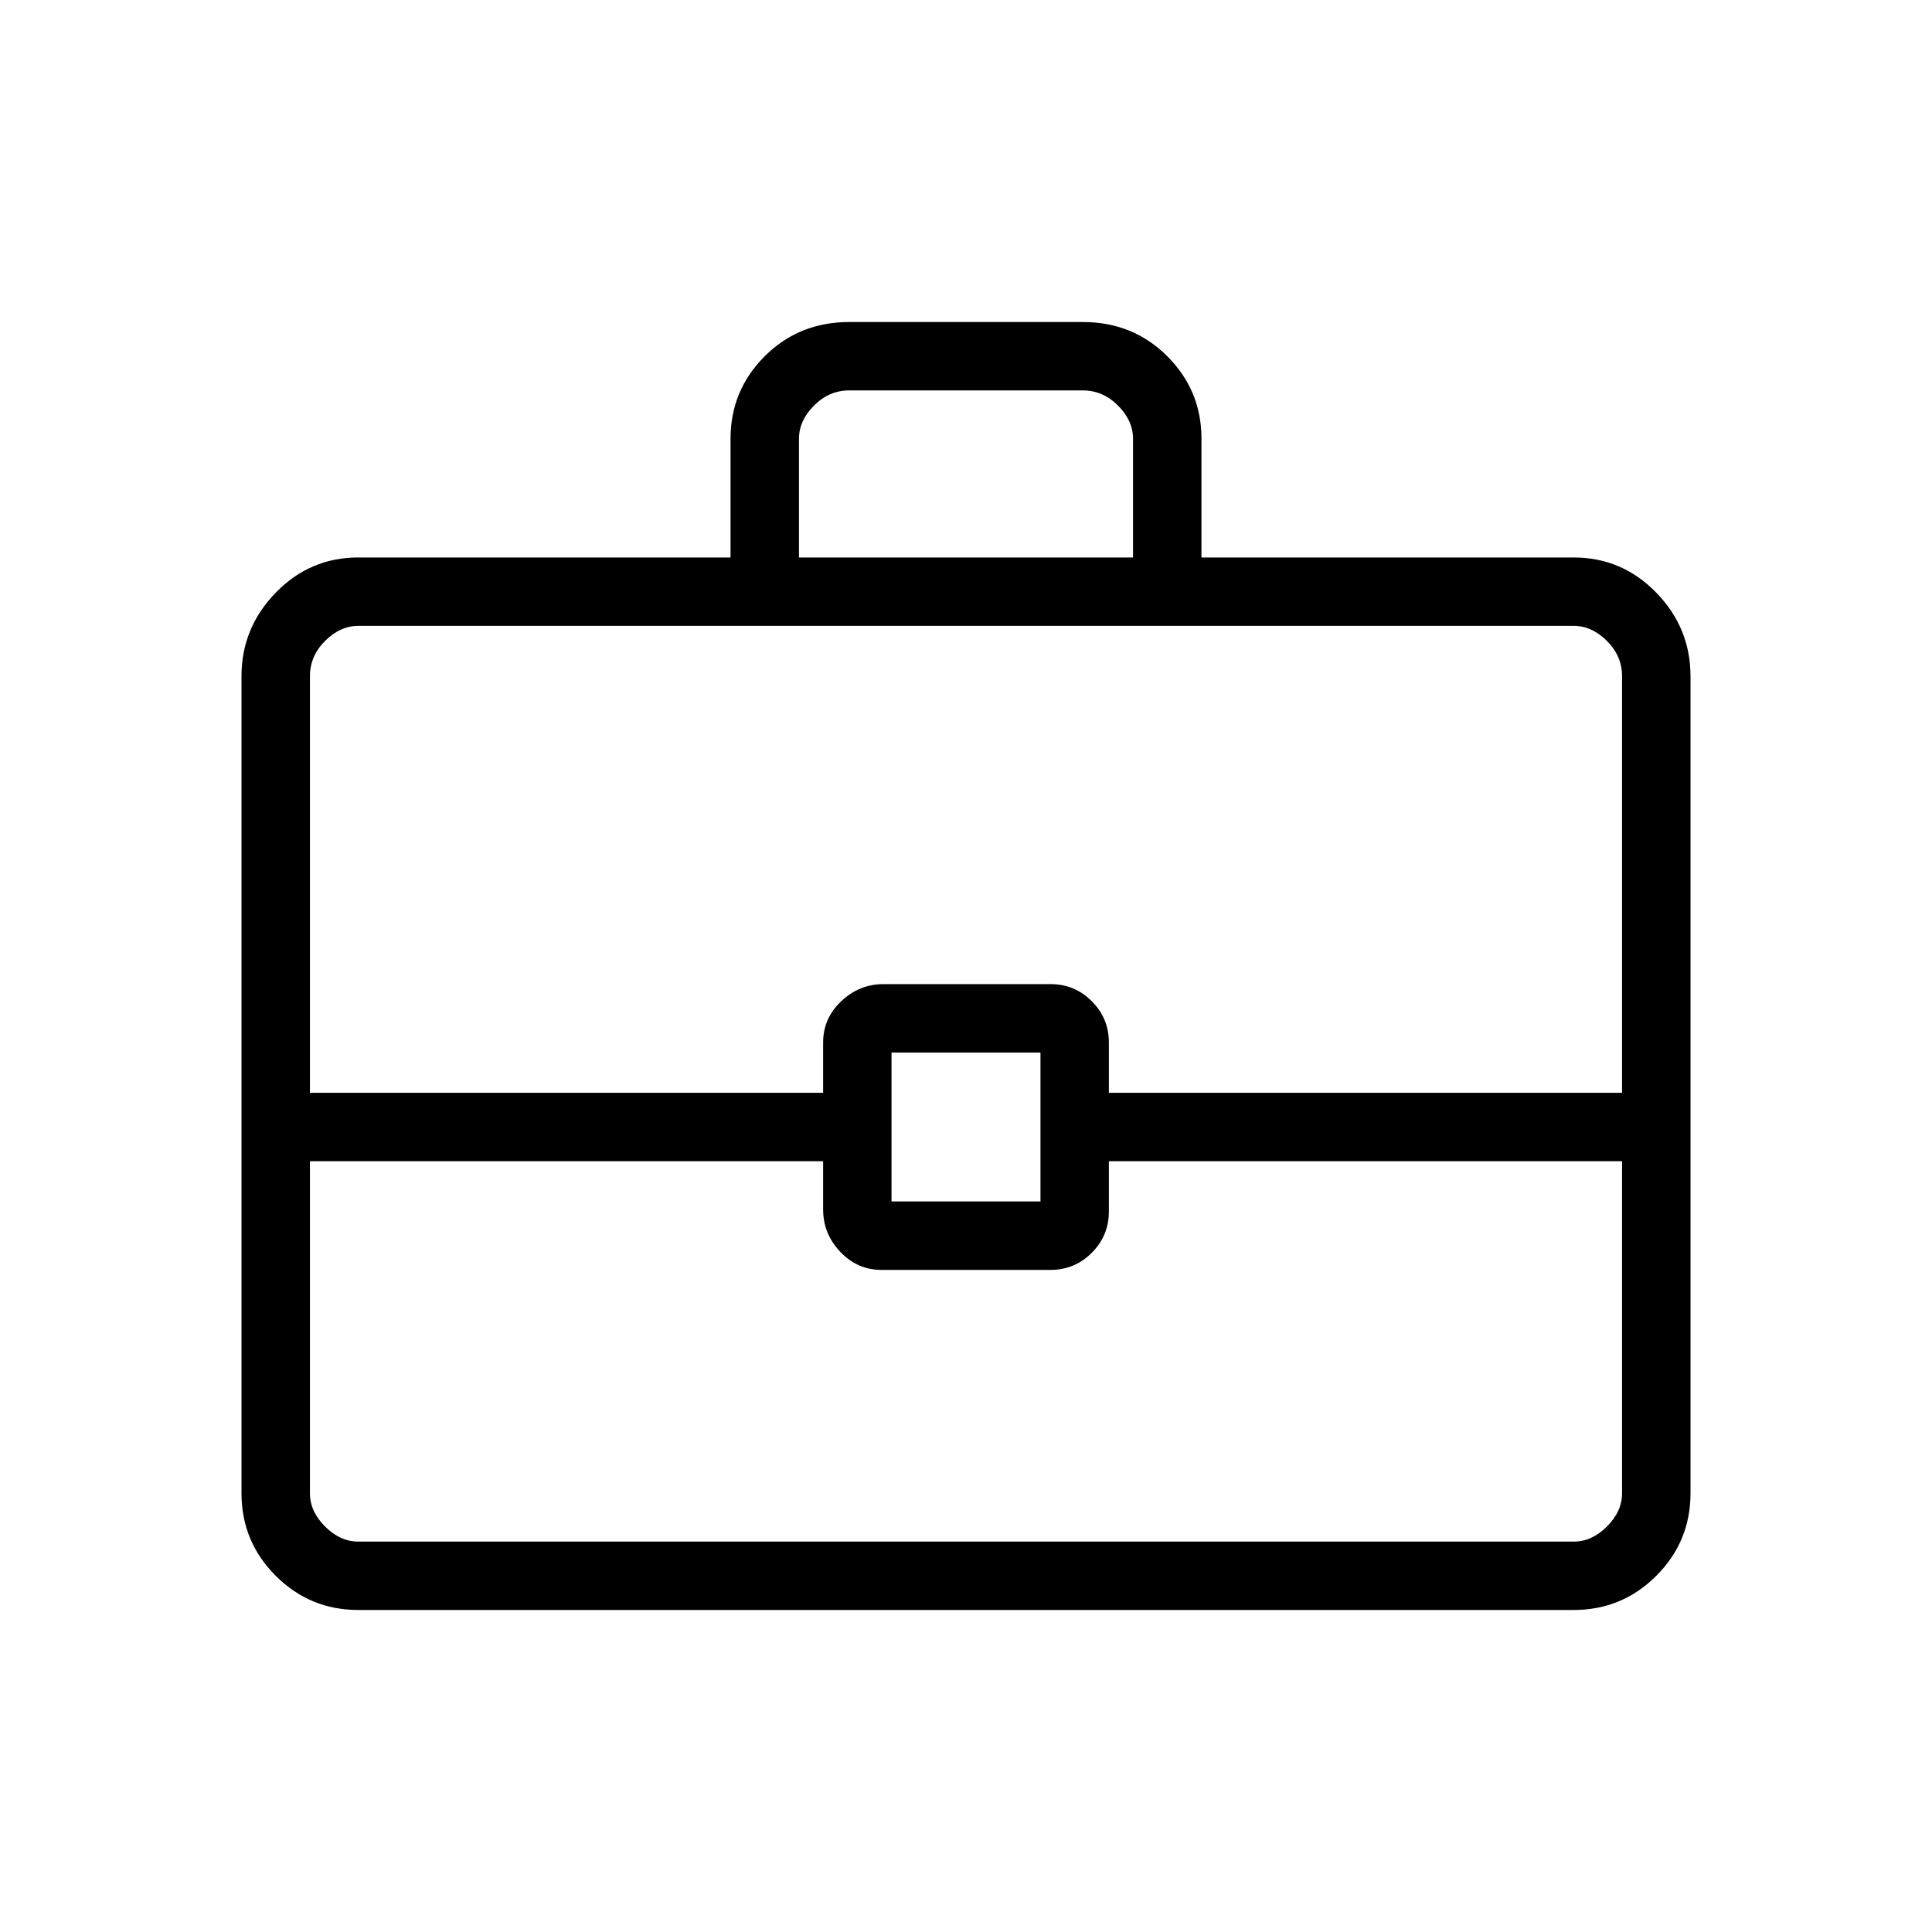 <svg xmlns="http://www.w3.org/2000/svg" height="40" width="40"><path d="M15.125 11.542V9.083Q15.125 8.083 15.833 7.375Q16.542 6.667 17.583 6.667H22.417Q23.458 6.667 24.167 7.375Q24.875 8.083 24.875 9.083V11.542H32.583Q33.583 11.542 34.292 12.271Q35 13 35 14V30.917Q35 31.917 34.292 32.625Q33.583 33.333 32.583 33.333H7.417Q6.417 33.333 5.708 32.625Q5 31.917 5 30.917V14Q5 13 5.708 12.271Q6.417 11.542 7.417 11.542ZM16.542 11.542H23.458V9.083Q23.458 8.708 23.146 8.396Q22.833 8.083 22.417 8.083H17.583Q17.167 8.083 16.854 8.396Q16.542 8.708 16.542 9.083ZM33.583 24.042H22.958V25.083Q22.958 25.583 22.604 25.938Q22.25 26.292 21.75 26.292H18.25Q17.75 26.292 17.396 25.917Q17.042 25.542 17.042 25.042V24.042H6.417V30.917Q6.417 31.292 6.729 31.604Q7.042 31.917 7.417 31.917H32.583Q32.958 31.917 33.271 31.604Q33.583 31.292 33.583 30.917ZM18.458 24.875H21.542V21.792H18.458ZM6.417 22.625H17.042V21.583Q17.042 21.083 17.417 20.729Q17.792 20.375 18.292 20.375H21.75Q22.25 20.375 22.604 20.729Q22.958 21.083 22.958 21.583V22.625H33.583V14Q33.583 13.583 33.271 13.271Q32.958 12.958 32.583 12.958H7.417Q7.042 12.958 6.729 13.271Q6.417 13.583 6.417 14ZM20 23.333Q20 23.333 20 23.333Q20 23.333 20 23.333Q20 23.333 20 23.333Q20 23.333 20 23.333Q20 23.333 20 23.333Q20 23.333 20 23.333Q20 23.333 20 23.333Q20 23.333 20 23.333Z"/></svg>